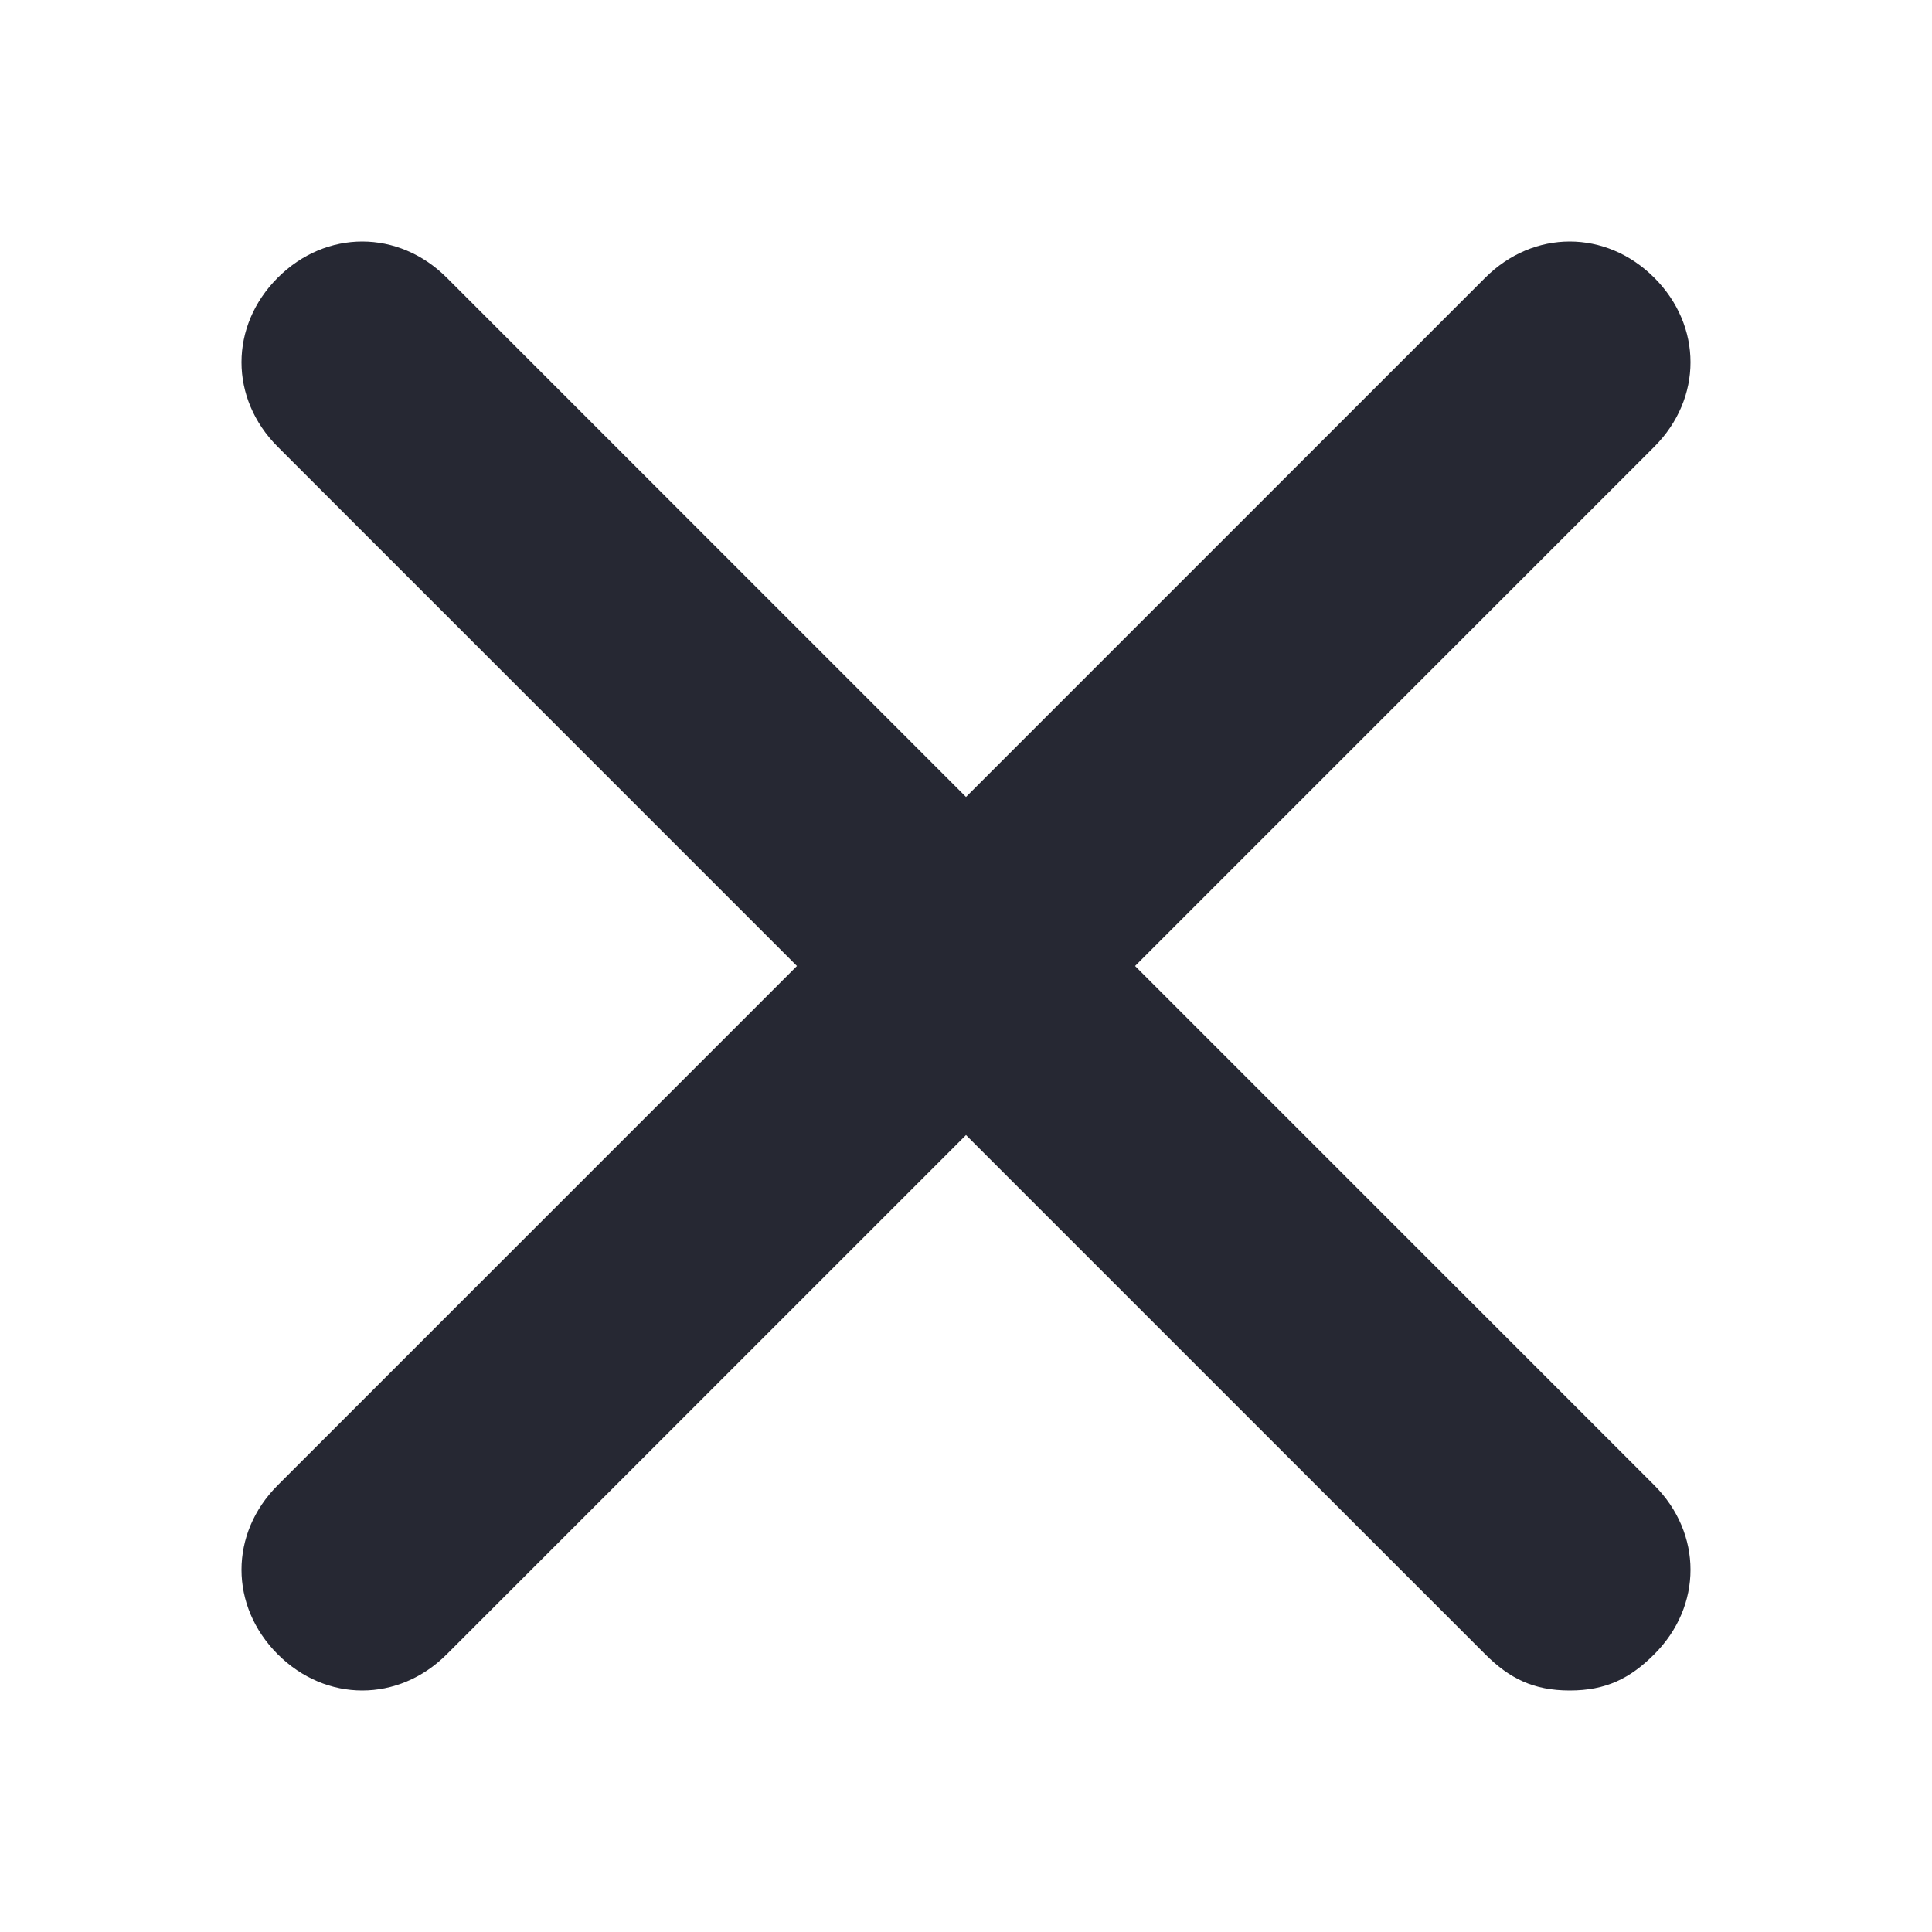 <?xml version="1.0" encoding="utf-8"?>
<!-- Generator: Adobe Illustrator 19.2.1, SVG Export Plug-In . SVG Version: 6.00 Build 0)  -->
<svg version="1.1" id="Слой_1" xmlns="http://www.w3.org/2000/svg" xmlns:xlink="http://www.w3.org/1999/xlink" x="0px" y="0px"
	 viewBox="0 0 16 16" style="enable-background:new 0 0 16 16;" xml:space="preserve">
<style type="text/css">
	.st0{fill:#262833;}
</style>
<g>
	<path class="st0" d="M13,14c-0.3,0-0.5-0.1-0.7-0.3L8,9.4l-4.3,4.3c-0.4,0.4-1,0.4-1.4,0s-0.4-1,0-1.4L6.6,8L2.3,3.7
		c-0.4-0.4-0.4-1,0-1.4s1-0.4,1.4,0L8,6.6l4.3-4.3c0.4-0.4,1-0.4,1.4,0s0.4,1,0,1.4L9.4,8l4.3,4.3c0.4,0.4,0.4,1,0,1.4
		C13.5,13.9,13.3,14,13,14z"/>
</g>
</svg>
